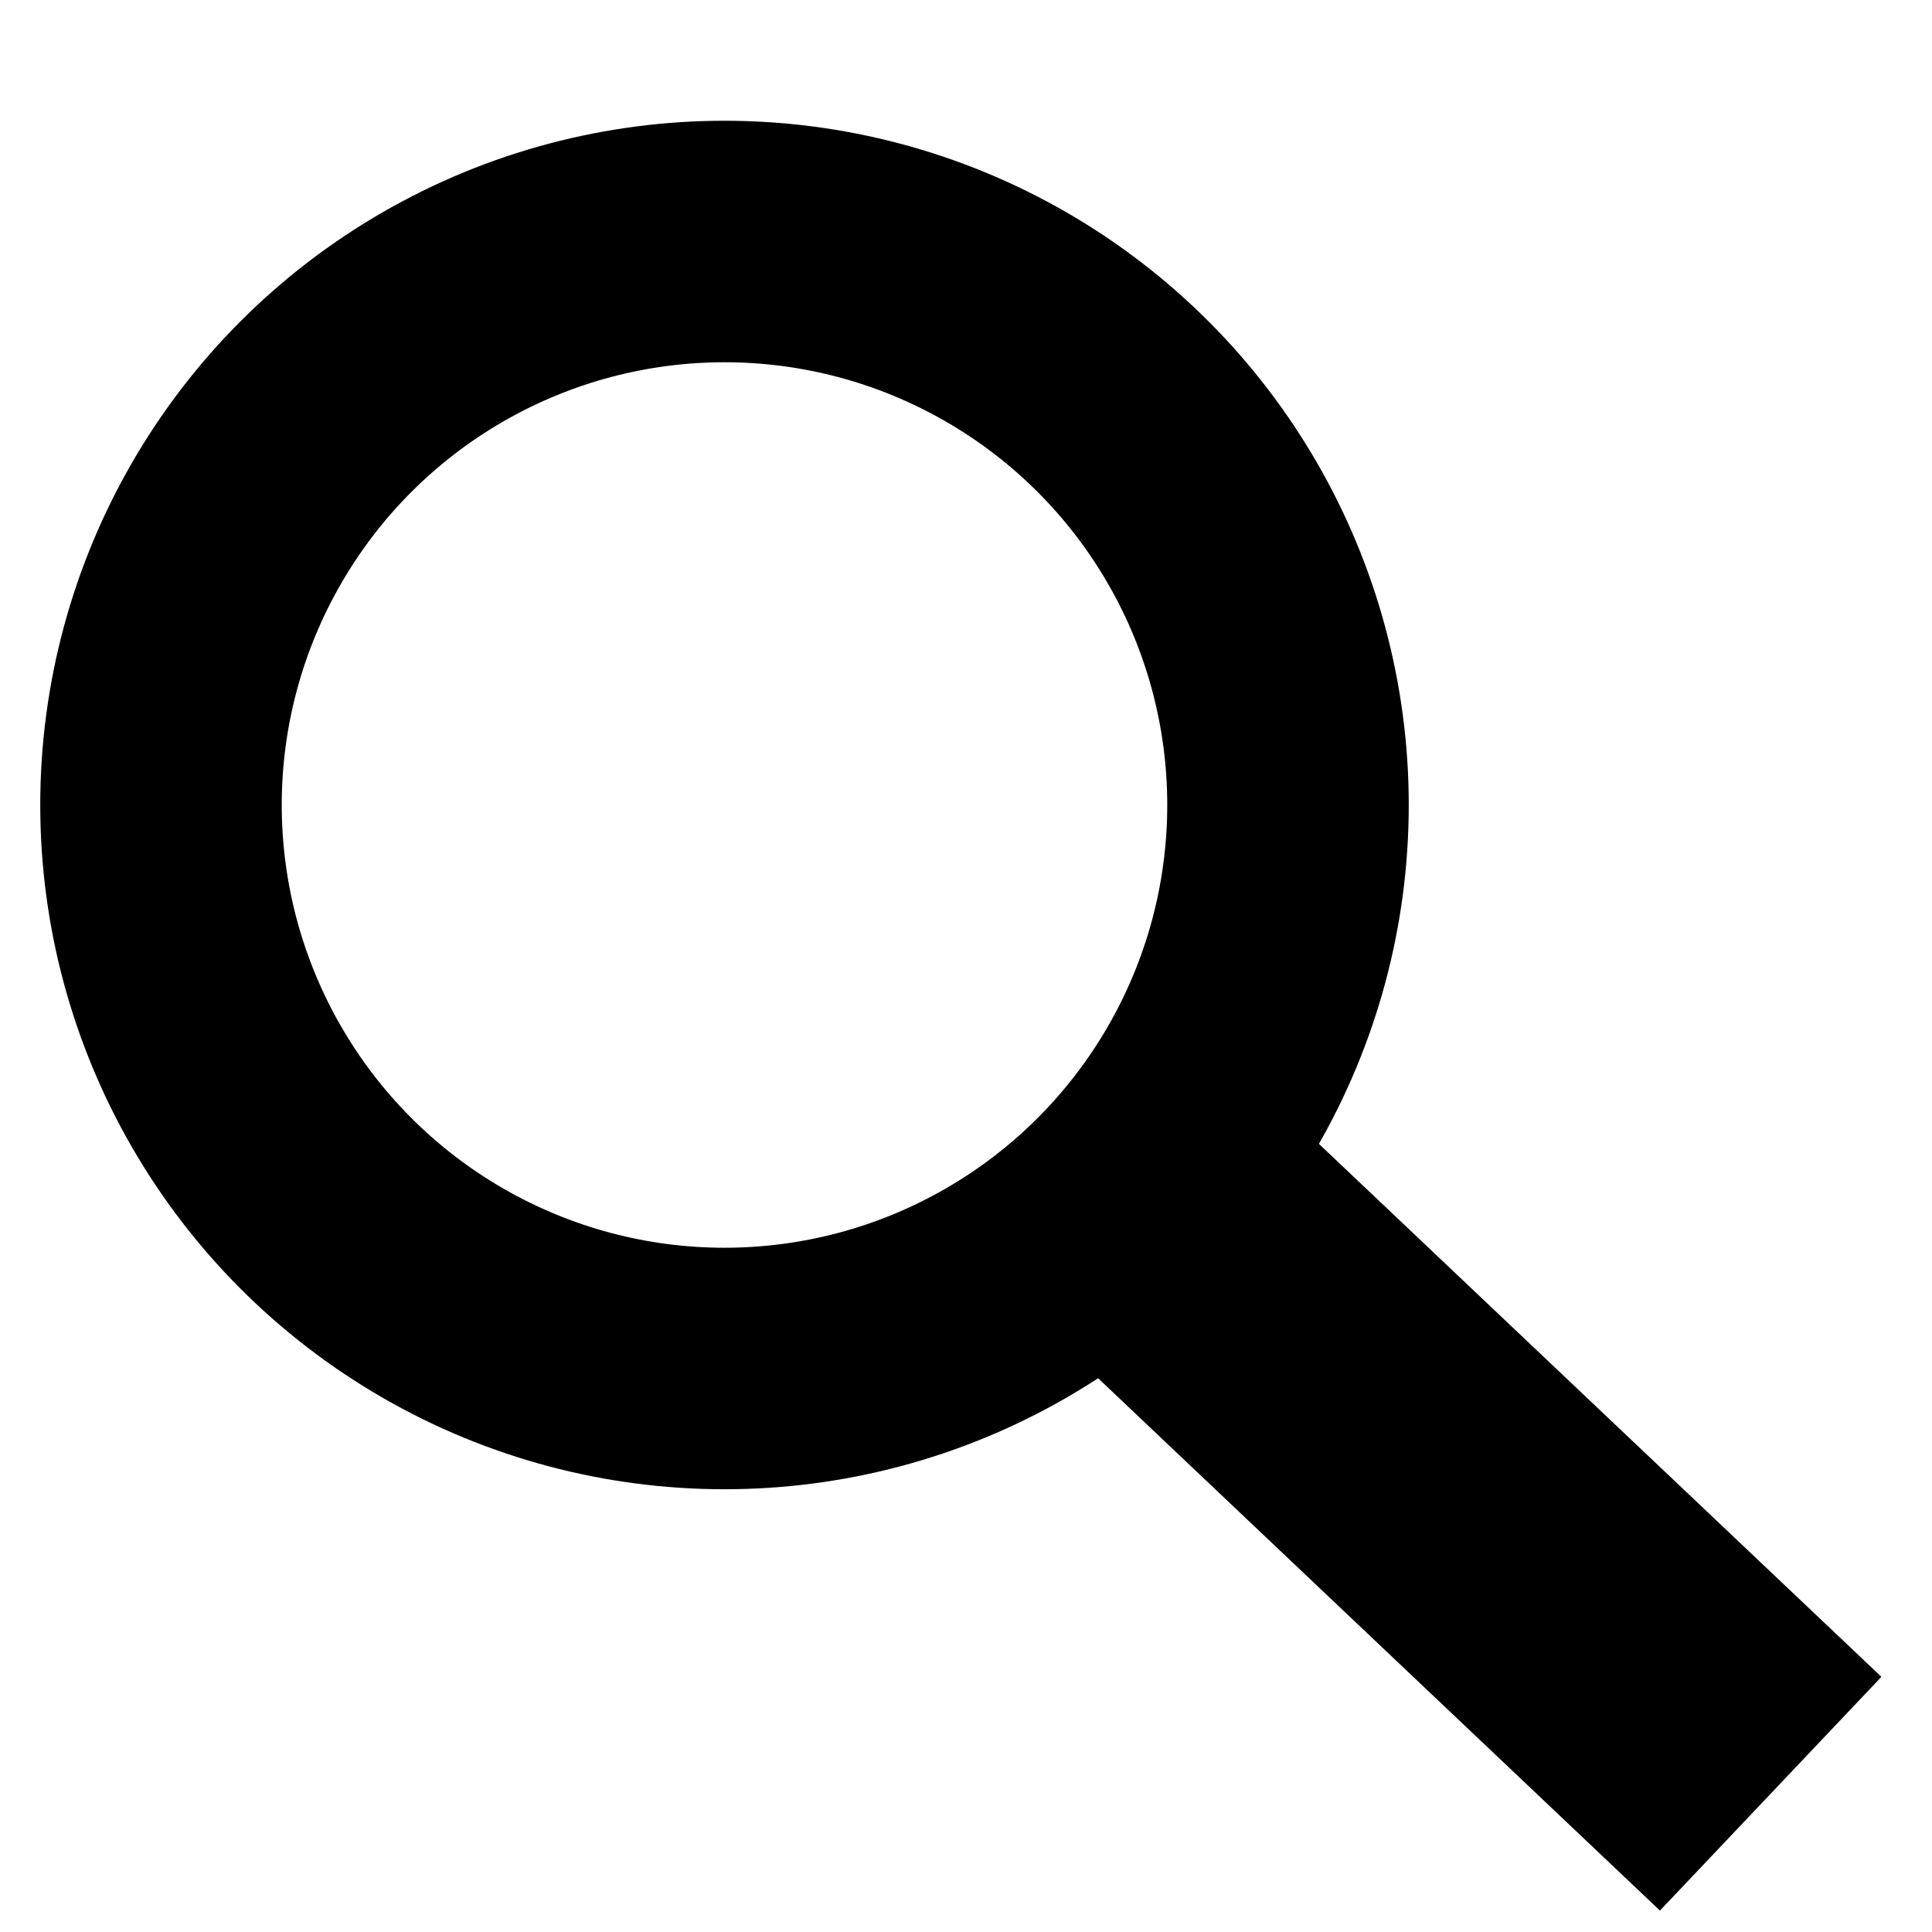 <svg width="24" height="24" viewBox="0 0 24 24" fill="none" xmlns="http://www.w3.org/2000/svg">
<circle cx="9" cy="10" r="7" stroke="black" stroke-width="3"/>
<path d="M13.255 14L21.996 22.282" stroke="black" stroke-width="4"/>
</svg>
